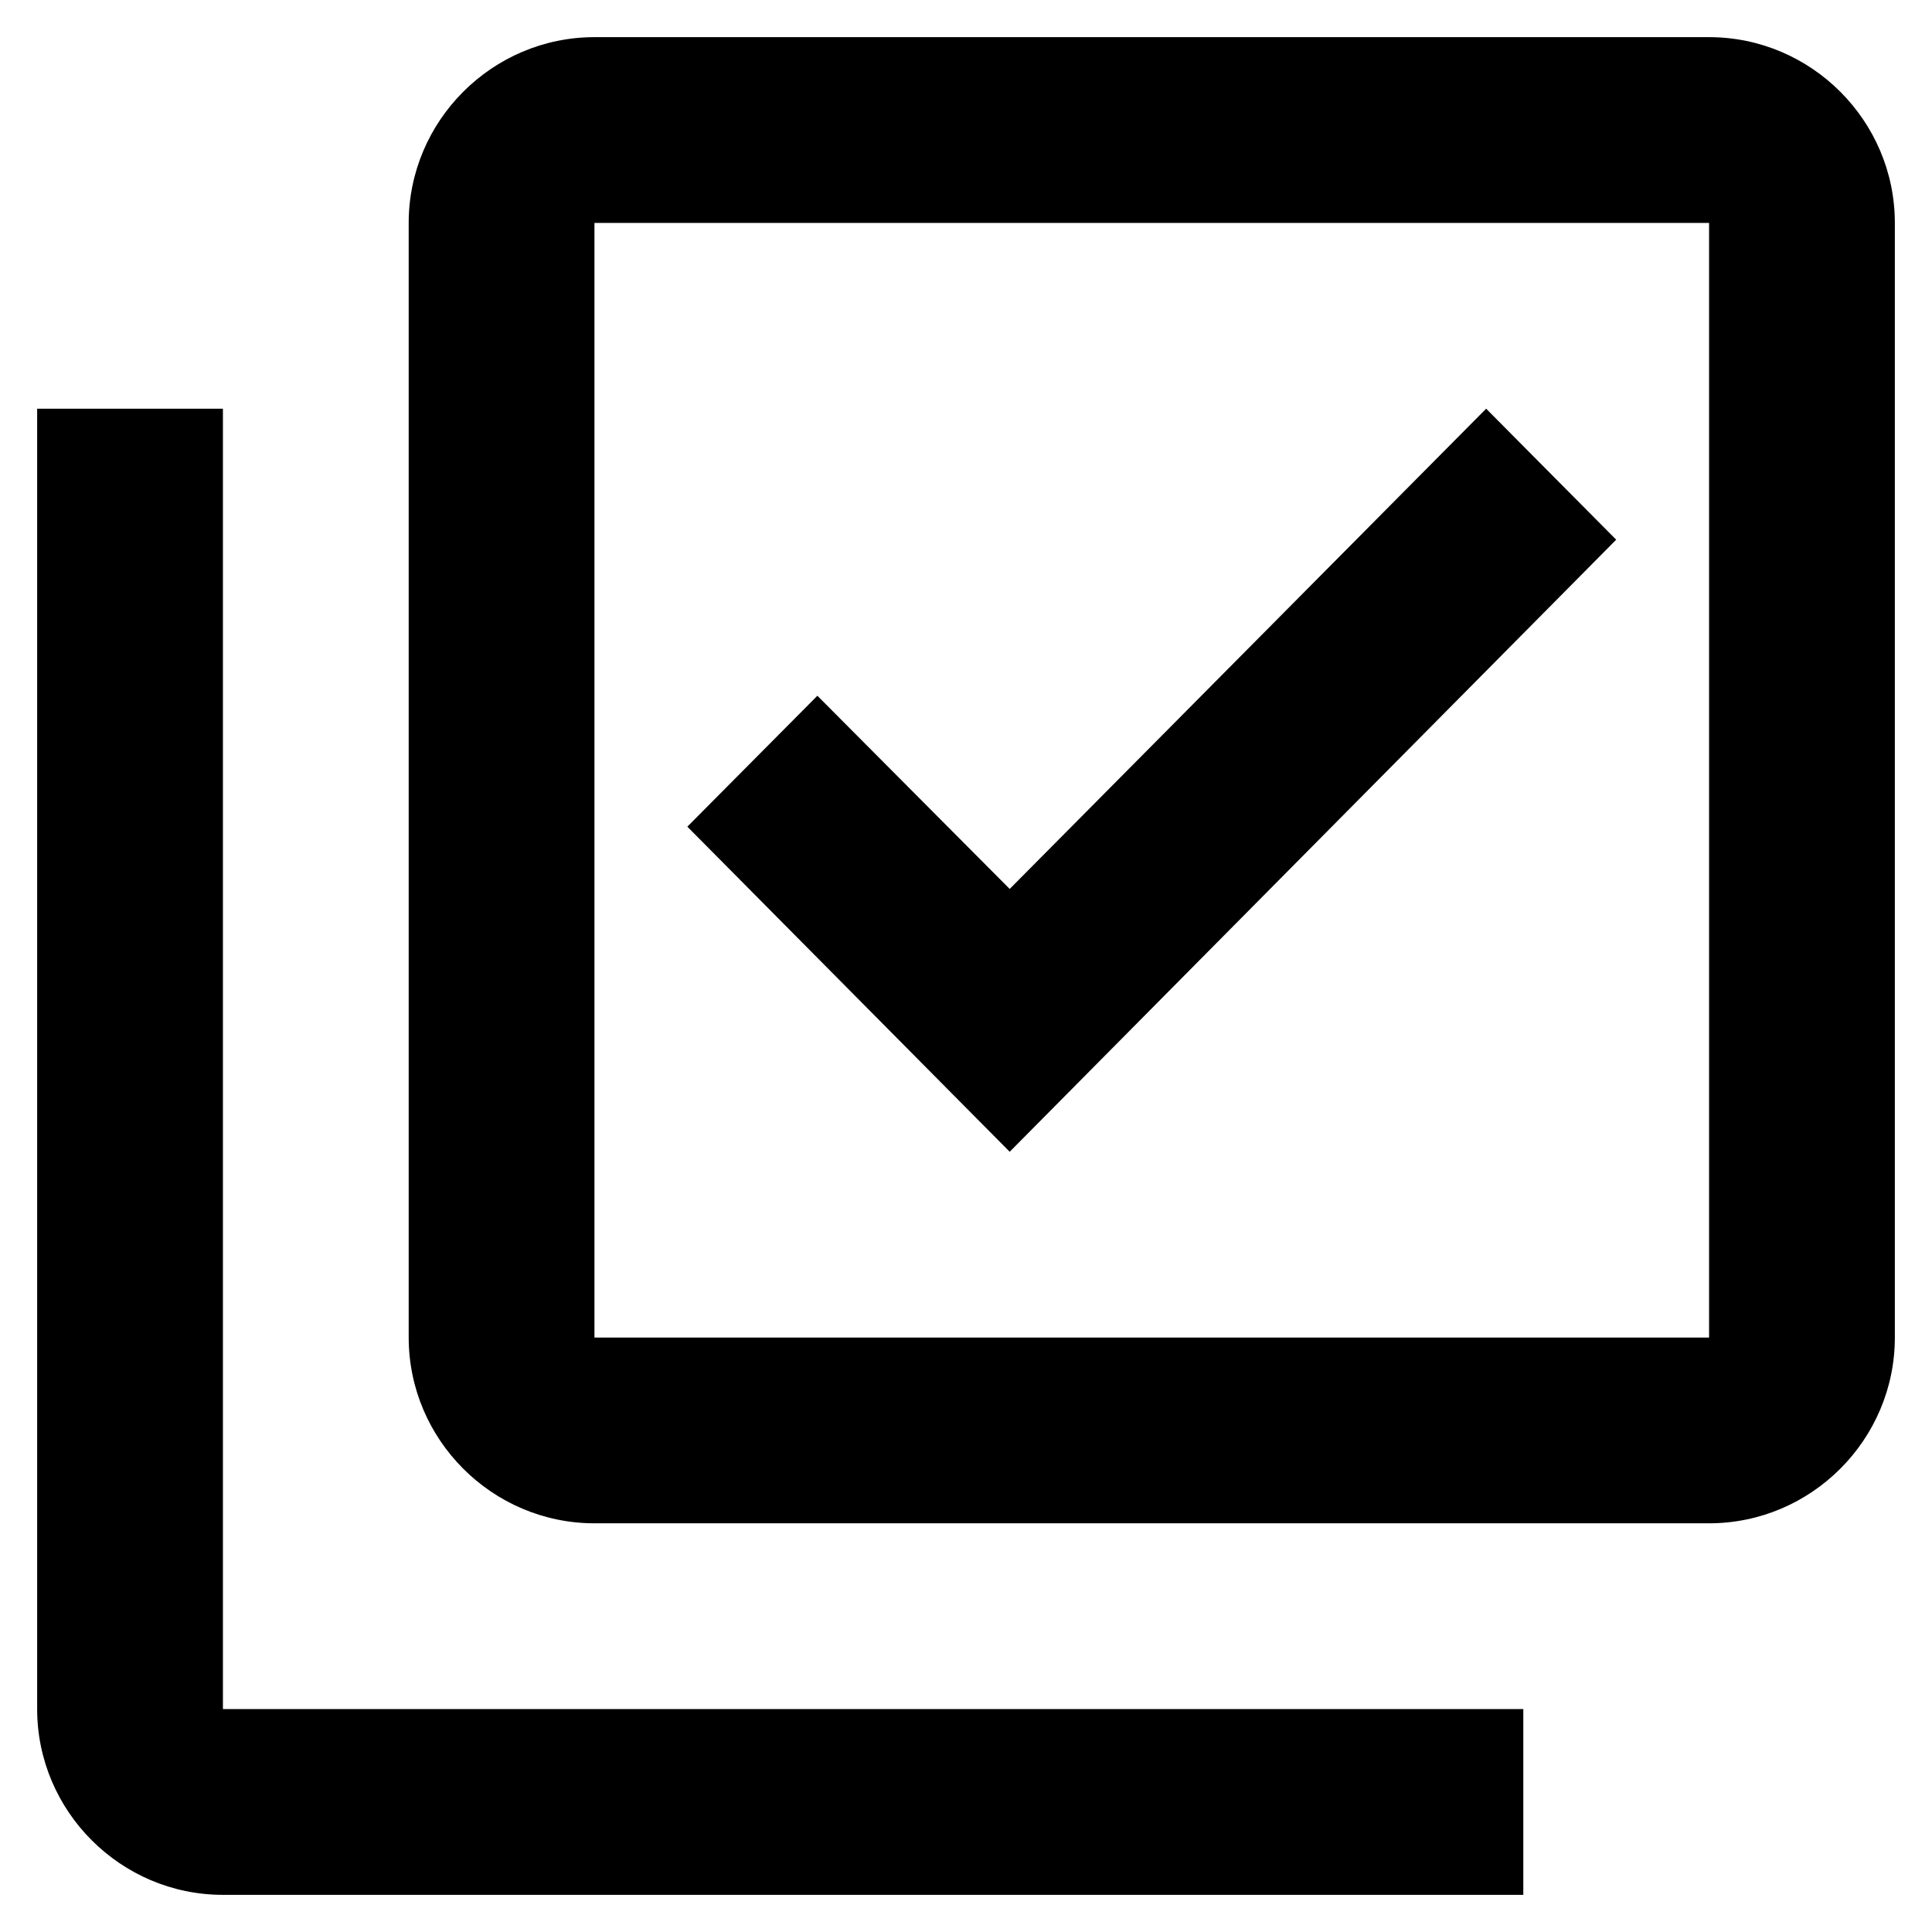 <svg width="26" height="26" viewBox="0 0 26 26" fill="none" xmlns="http://www.w3.org/2000/svg">
<path d="M23 3V18H8V3H23ZM23 0.5H8C6.625 0.5 5.5 1.625 5.5 3V18C5.5 19.375 6.625 20.5 8 20.5H23C24.375 20.5 25.5 19.375 25.5 18V3C25.5 1.625 24.375 0.5 23 0.5ZM13.588 15.5L9.25 11.125L11 9.363L13.588 11.963L20 5.5L21.75 7.263L13.588 15.5ZM3 5.5H0.5V23C0.5 24.375 1.625 25.5 3 25.5H20.5V23H3V5.5Z" fill="black"/>
</svg>
